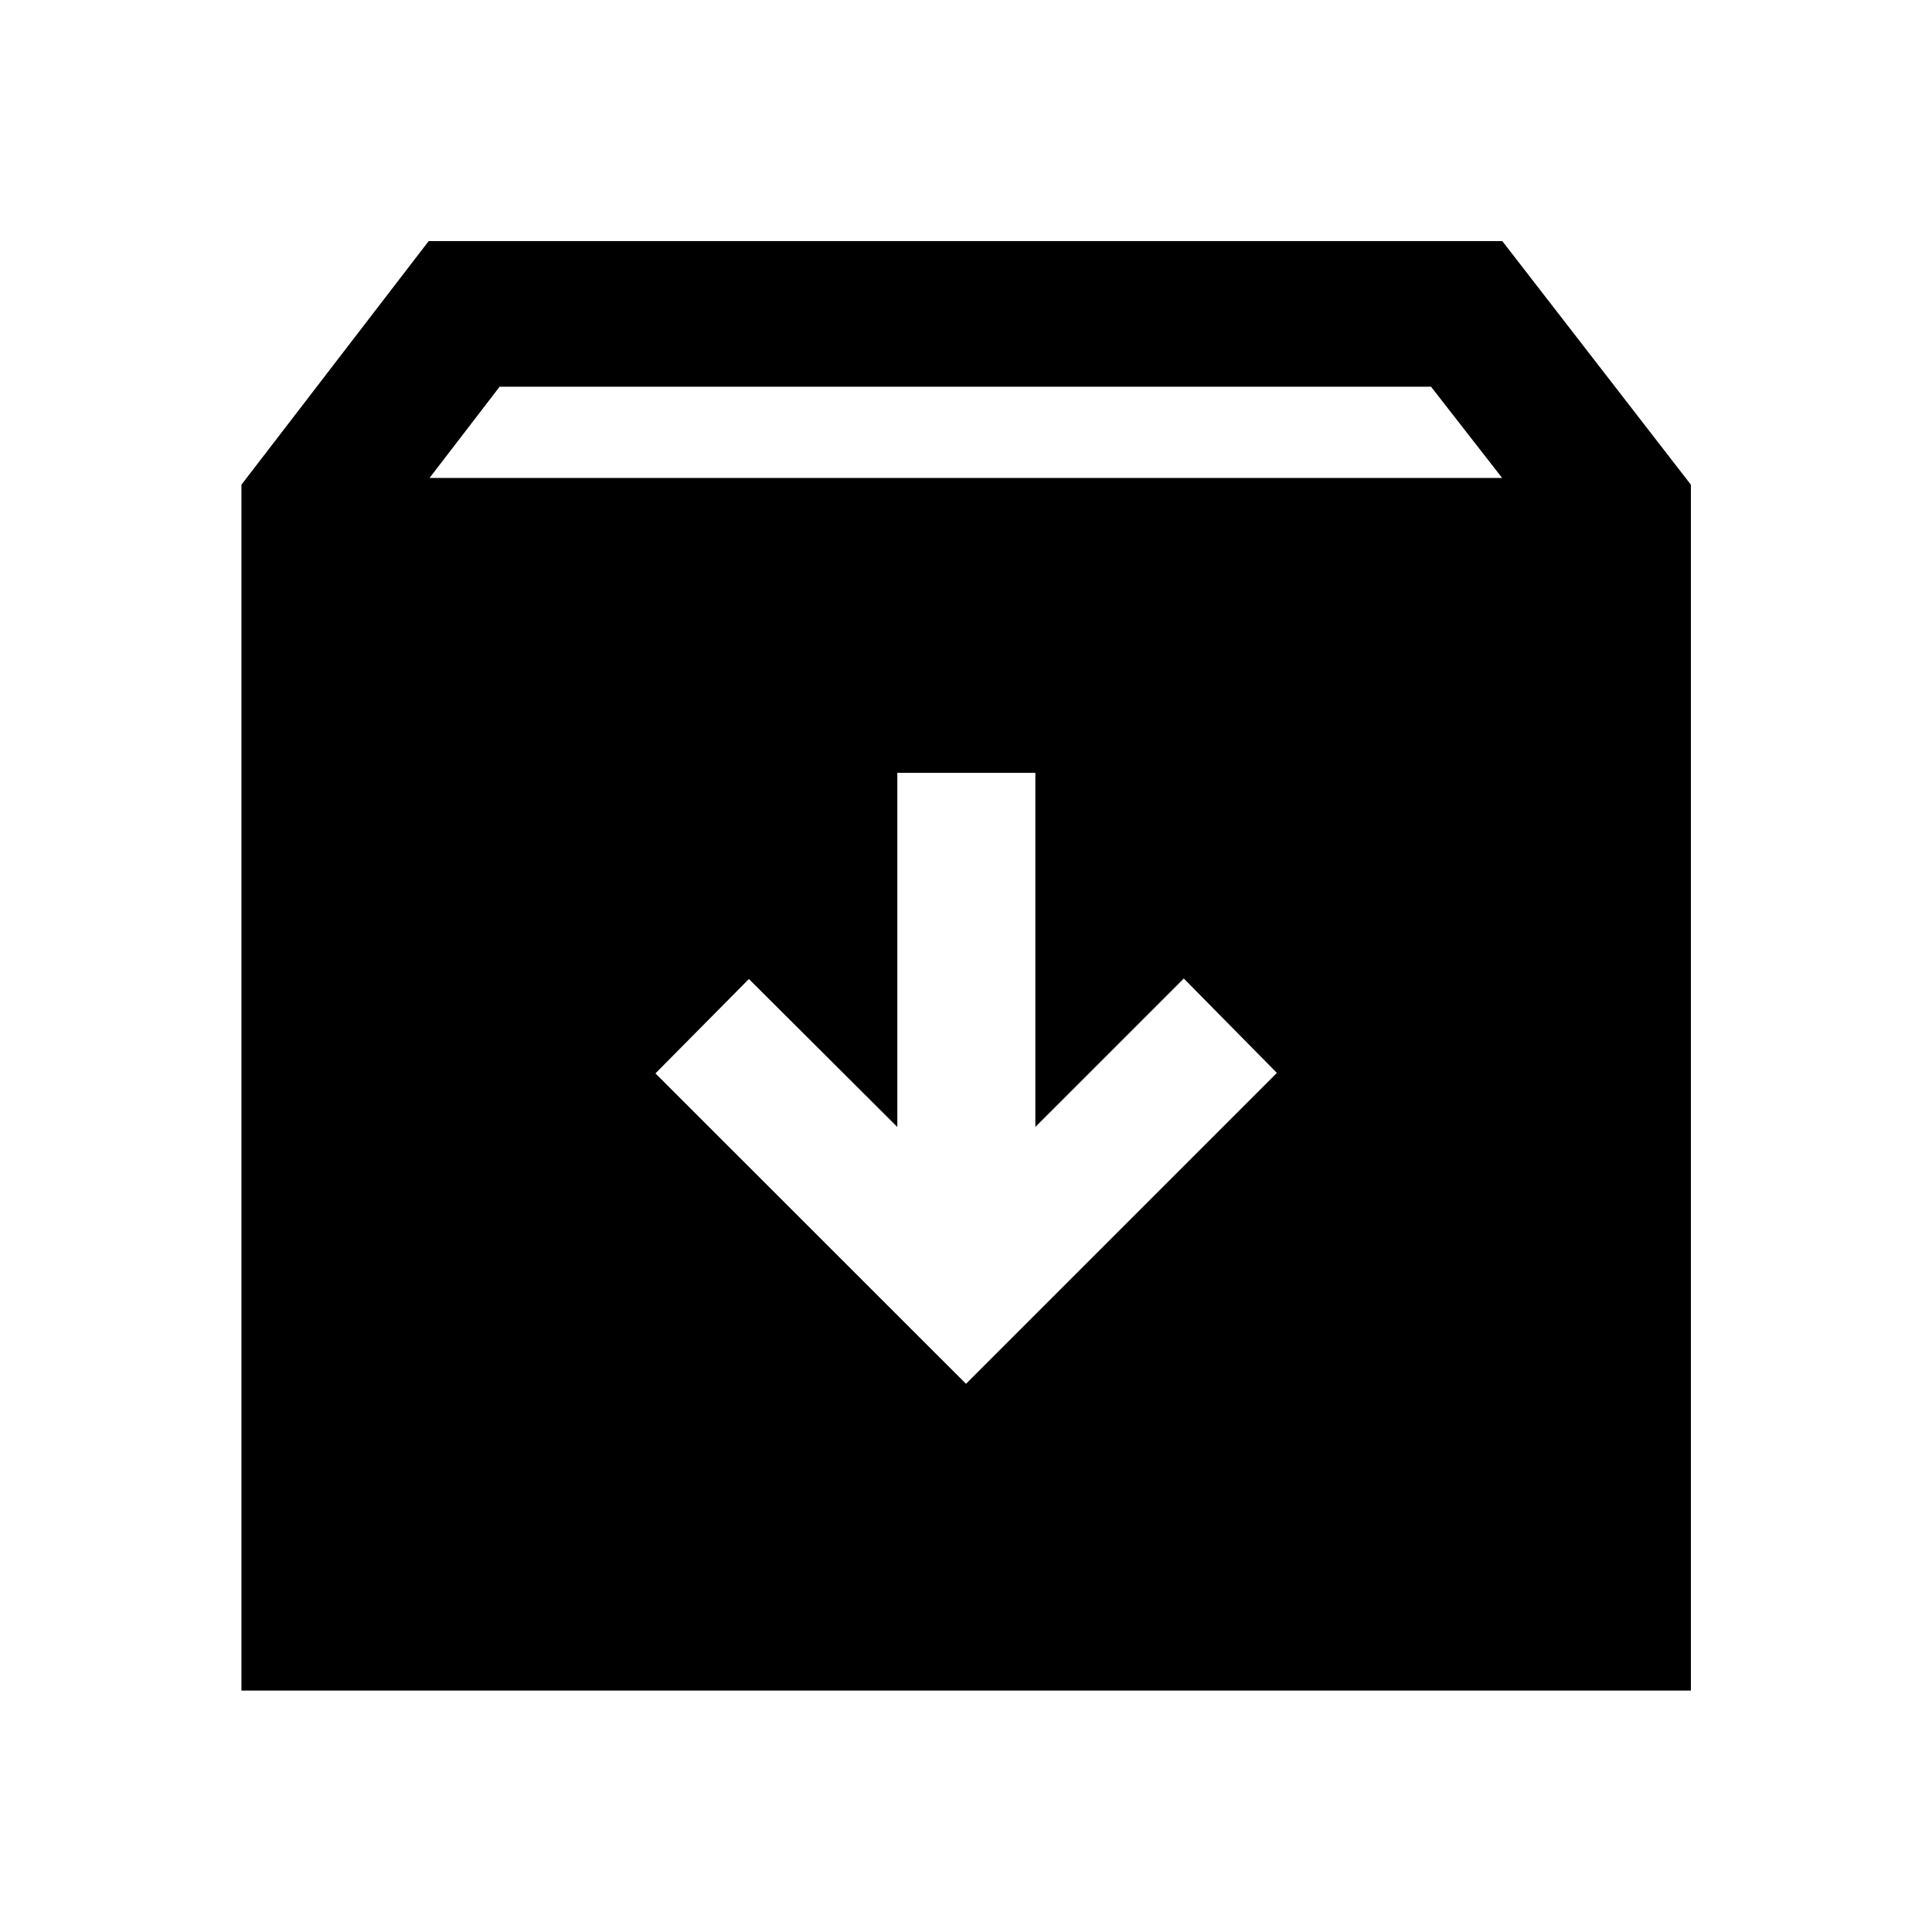 <svg xmlns="http://www.w3.org/2000/svg" height="40" viewBox="0 -960 960 960" width="40"><path d="m480-272.39 154.48-154.48-46.26-46.91-73.76 73.75v-175.95h-68.59v175.95l-73.75-73.51-46.44 46.91L480-272.39ZM119.97-119.97v-599.19L213-840.19h533.49l93.7 121.03v599.19H119.97Zm93.46-602.54H746.4l-35.33-45.34h-462.8l-34.84 45.34Z"/></svg>